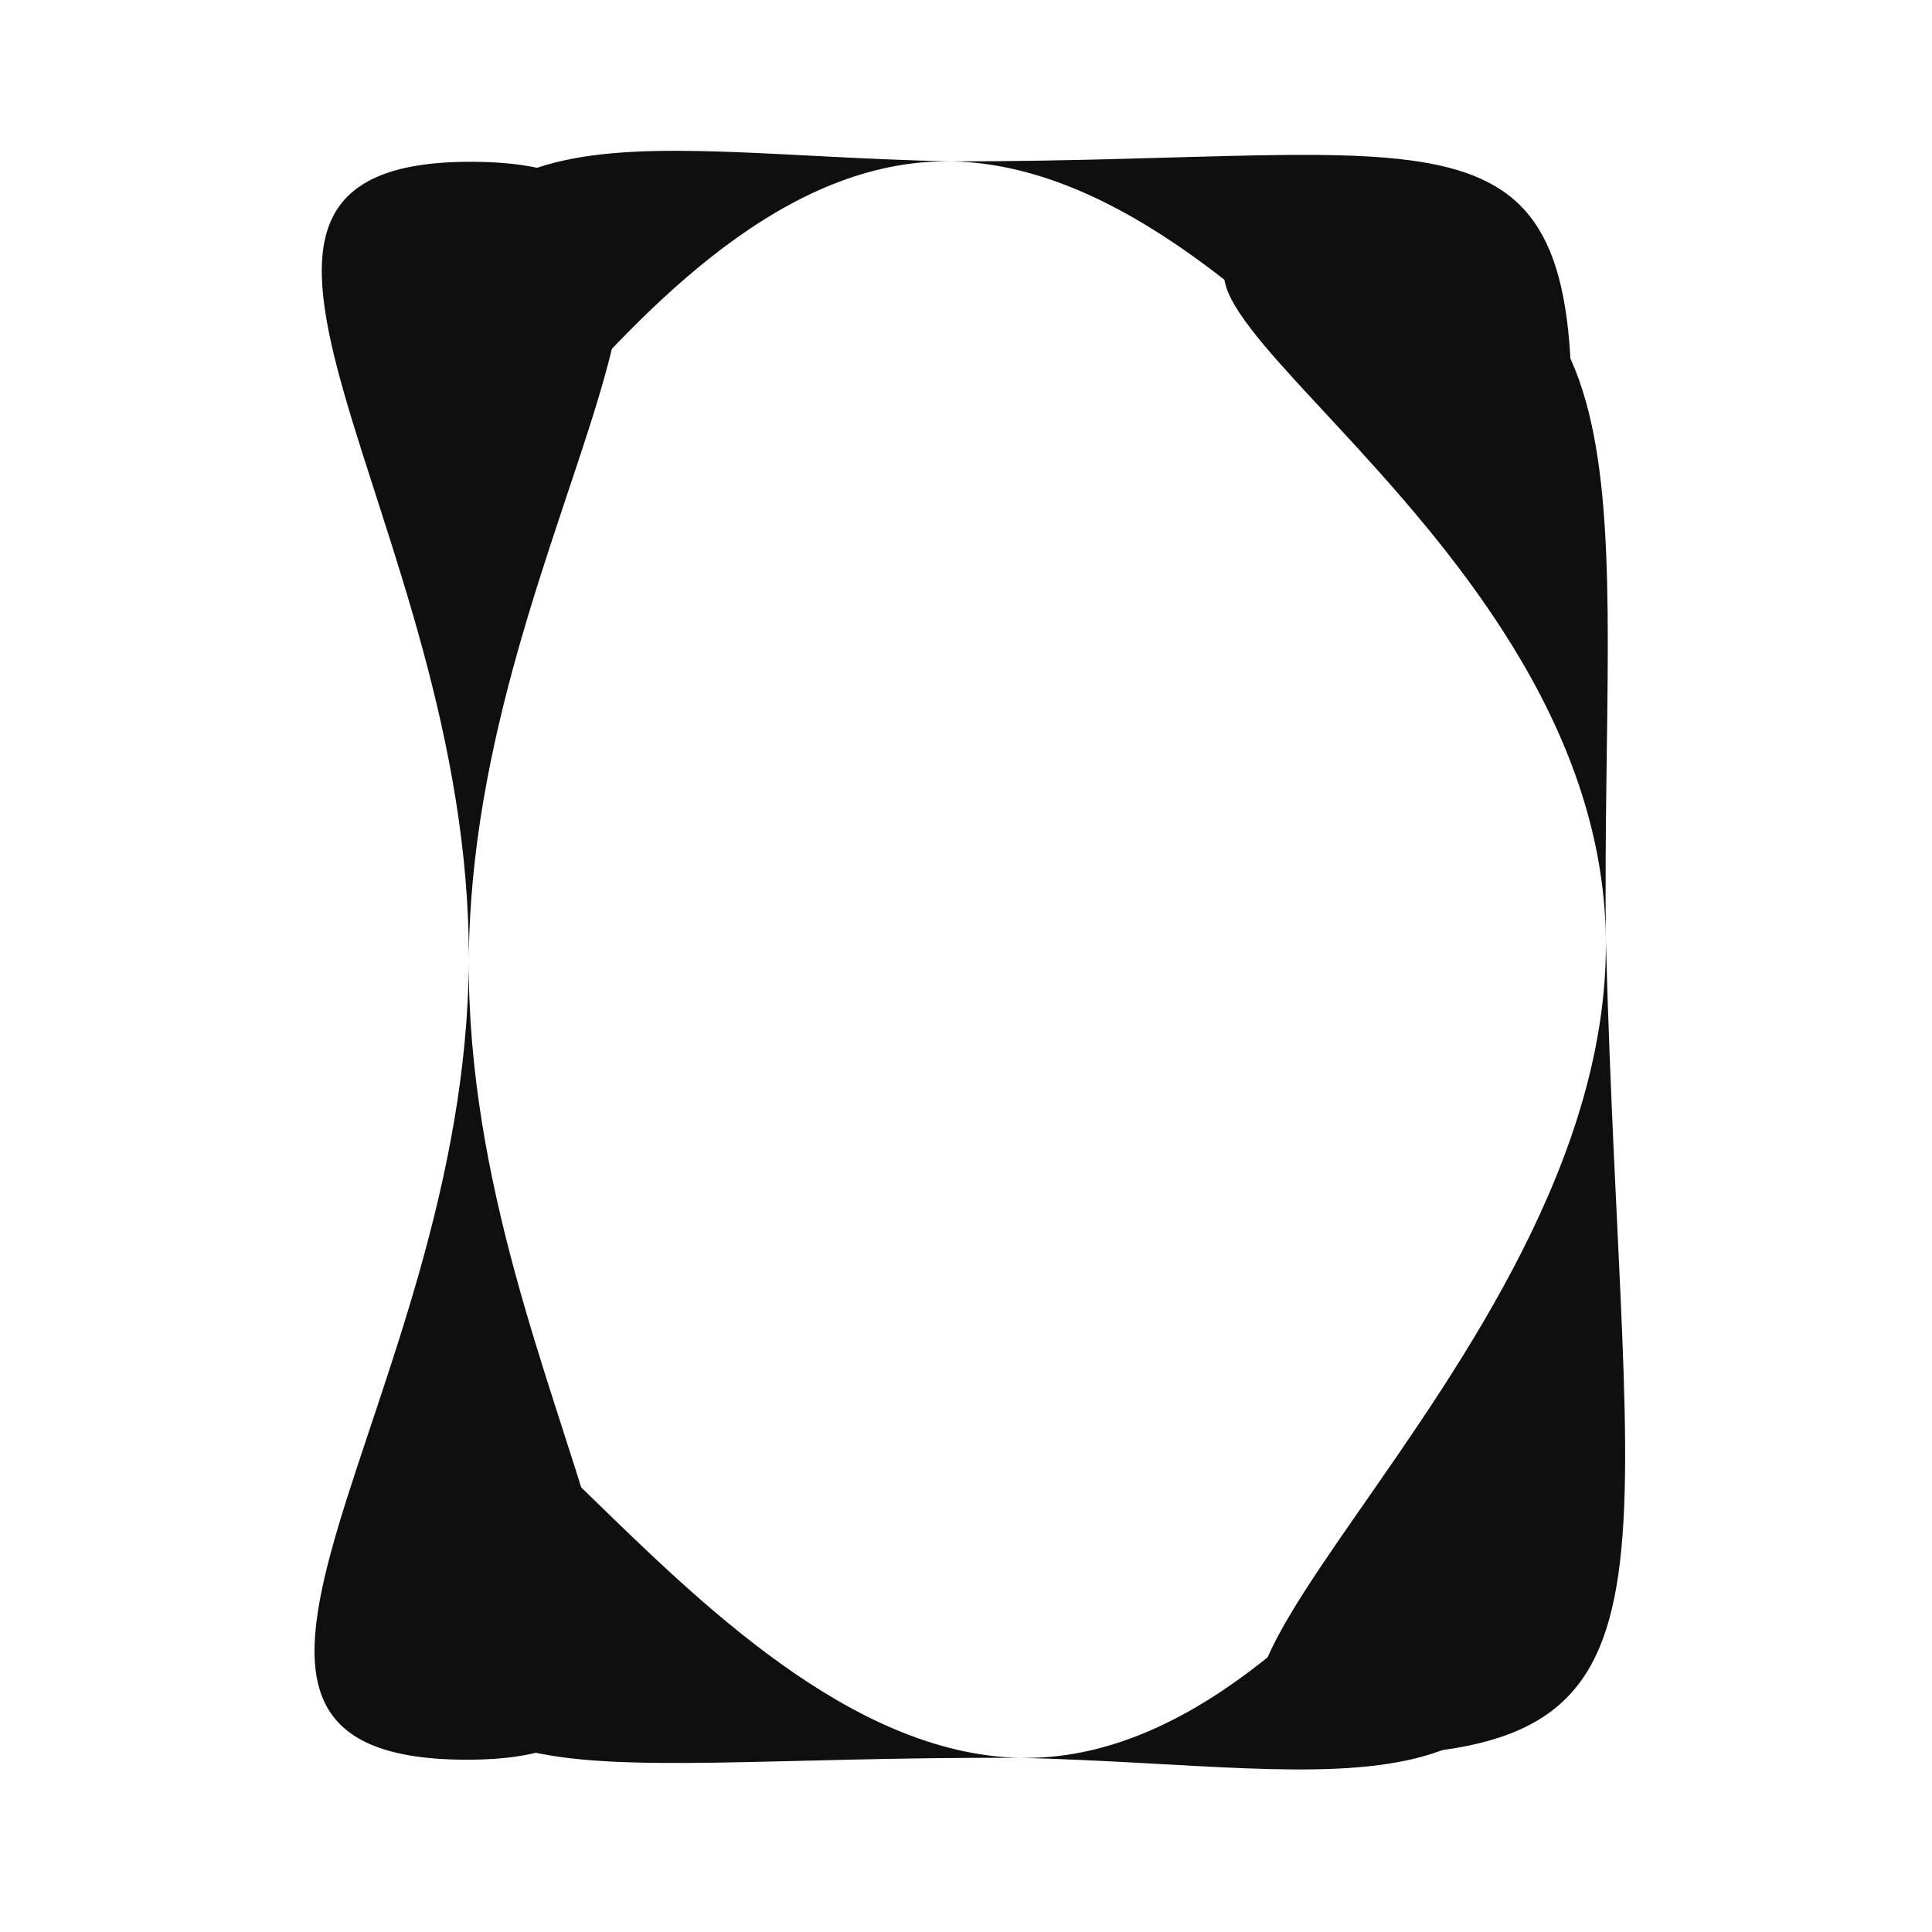 <svg width="240" height="240" viewBox="0 0 240 240" fill="none" xmlns="http://www.w3.org/2000/svg">
<rect width="240" height="240" fill="white"/>
<path d="M58.235 119.348C57.947 174.162 99.818 218.819 57.713 218.597C15.608 218.376 57.947 174.162 58.235 119.348C58.523 64.534 16.652 19.877 58.757 20.098C100.862 20.32 58.523 64.534 58.235 119.348Z" fill="#0F0F0F"/>
<path d="M118.253 20.048C76.627 19.221 49.417 94.619 50.252 52.522C51.088 10.425 76.627 19.221 118.253 20.048C179.202 20.048 196.038 11.045 195.202 53.142C194.367 95.239 159.878 20.874 118.253 20.048Z" fill="#0F0F0F"/>
<path d="M199.487 116.698C198.897 62.491 122.615 29.844 164.718 29.387C206.821 28.929 198.897 62.491 199.487 116.698C201.559 196.026 211.129 217.607 169.026 218.065C126.923 218.523 200.077 170.906 199.487 116.698Z" fill="#0F0F0F"/>
<path d="M126.61 218.363C168.232 219.35 195.733 144.058 194.735 186.151C193.737 228.245 168.232 219.35 126.61 218.363C65.661 218.127 48.791 227.064 49.789 184.971C50.787 142.877 84.987 217.376 126.61 218.363Z" fill="#0F0F0F"/>
</svg>
